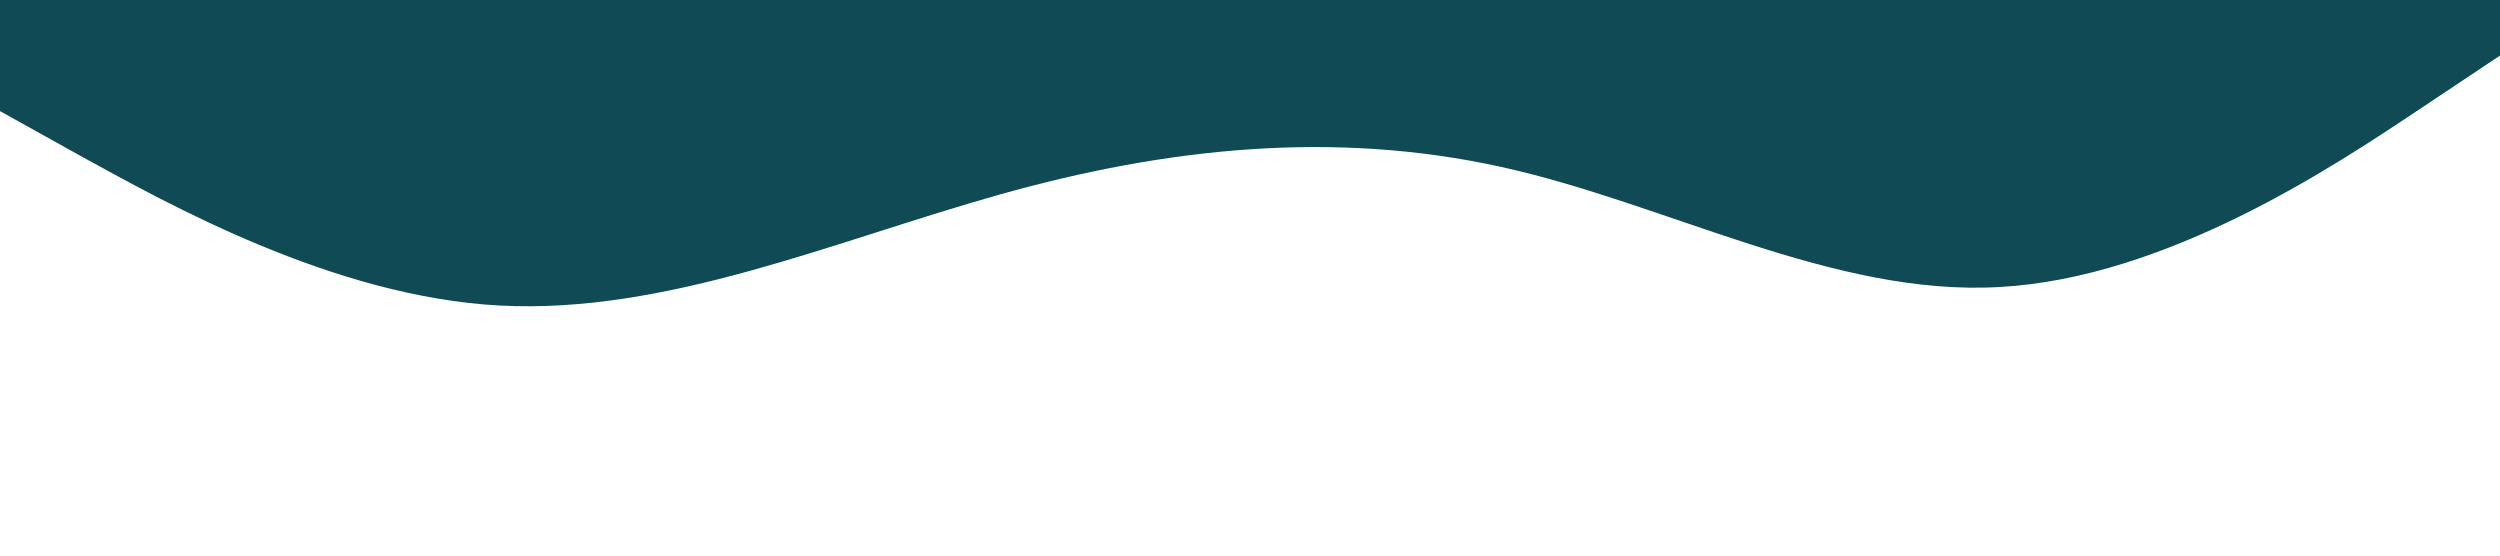 <svg xmlns="http://www.w3.org/2000/svg" viewBox="0 0 1440 320">
  <path fill="#0f4a55" fill-opacity="1" d="M0,64L48,90.7C96,117,192,171,288,176C384,181,480,139,576,112C672,85,768,75,864,96C960,117,1056,171,1152,165.3C1248,160,1344,96,1392,64L1440,32L1440,0L1392,0C1344,0,1248,0,1152,0C1056,0,960,0,864,0C768,0,672,0,576,0C480,0,384,0,288,0C192,0,96,0,48,0L0,0Z"></path>
</svg>